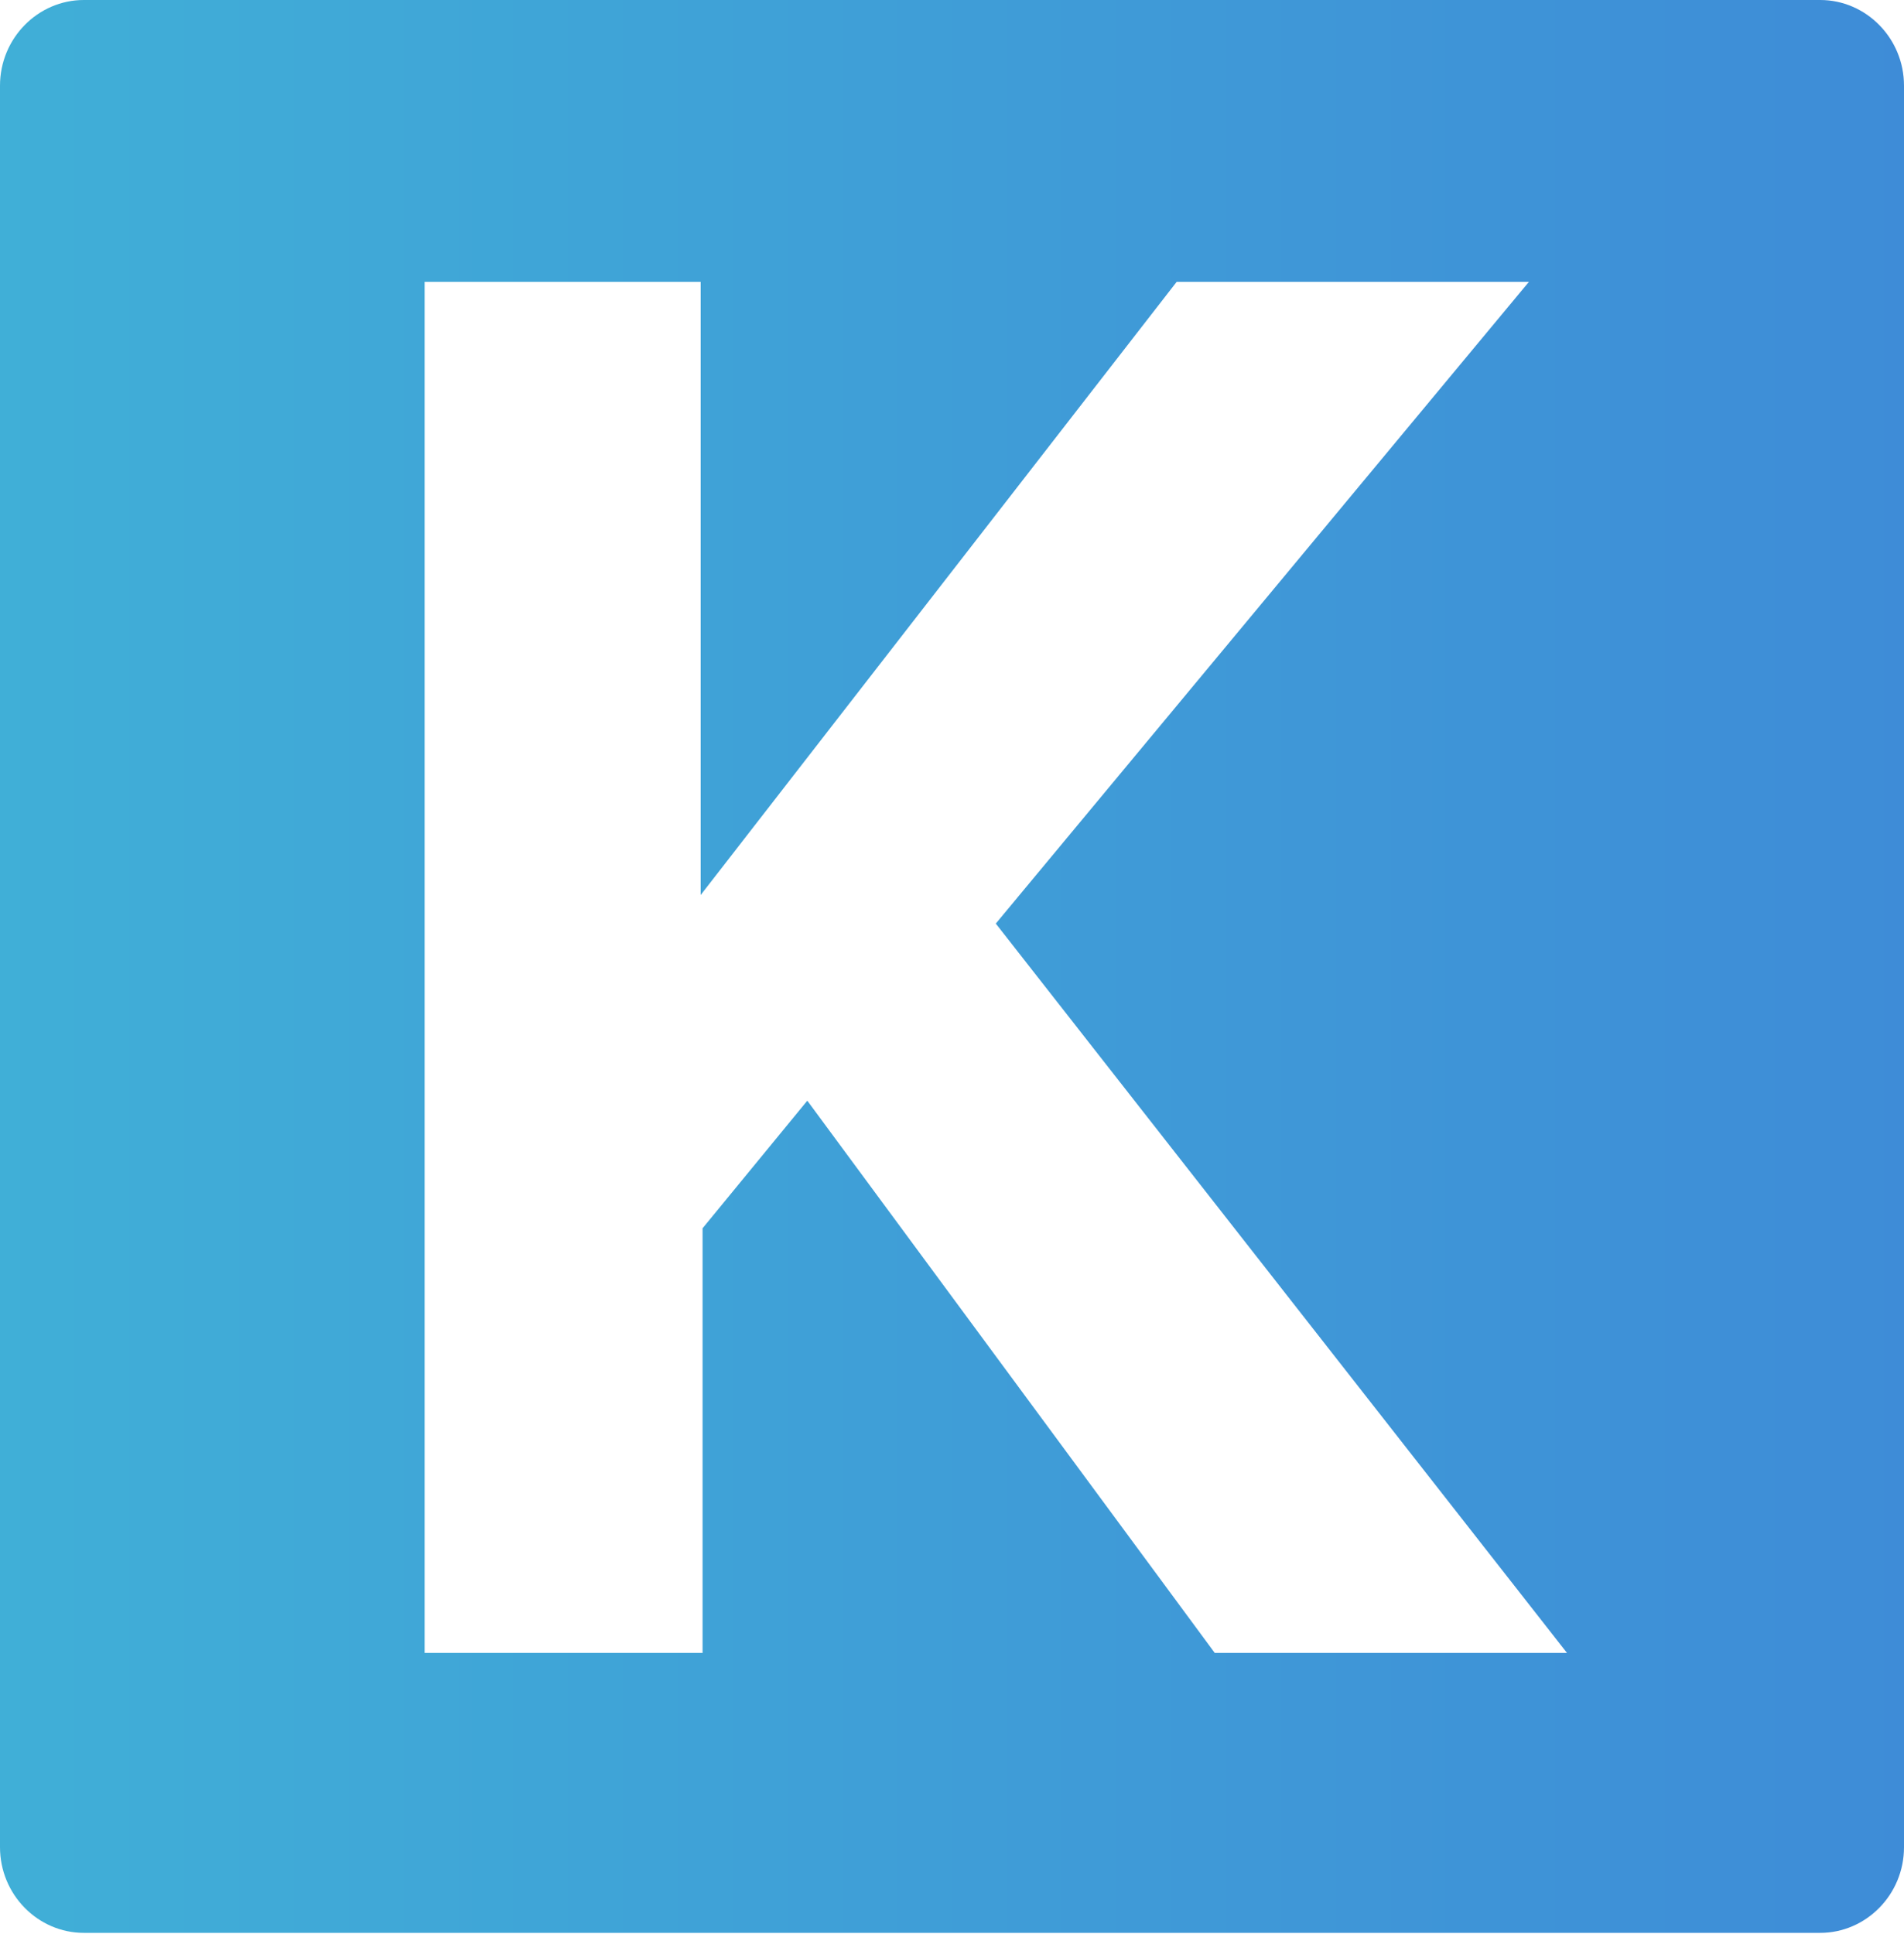 <svg width="256px" height="260px" viewBox="0 0 256 260" version="1.1" xmlns="http://www.w3.org/2000/svg" xmlns:xlink="http://www.w3.org/1999/xlink" preserveAspectRatio="xMidYMid">
    <defs>
        <linearGradient x1="0%" y1="50%" x2="100%" y2="50%" id="linearGradient-1">
            <stop stop-color="#40AFD7" offset="0%"></stop>
            <stop stop-color="#3E8CD7" offset="100%"></stop>
        </linearGradient>
    </defs>
    <g>
        <path d="M244.736,0 L11.264,0 C5.12,0 0,5.12 0,11.52 L0,248.32 C0,254.72 5.12,259.84 11.264,259.84 L244.736,259.84 C250.88,259.84 256,254.72 256,248.32 L256,11.52 C256,5.12 250.88,0 244.736,0 L244.736,0 Z M163.328,222.208 L108.544,147.968 L94.464,165.12 L94.464,222.208 L57.088,222.208 L57.088,37.888 L94.208,37.888 L94.208,120.32 L158.208,37.888 L205.568,37.888 L133.888,124.16 L210.688,222.208 L163.328,222.208 L163.328,222.208 Z" fill="url(#linearGradient-1)"></path>
    </g>
</svg>